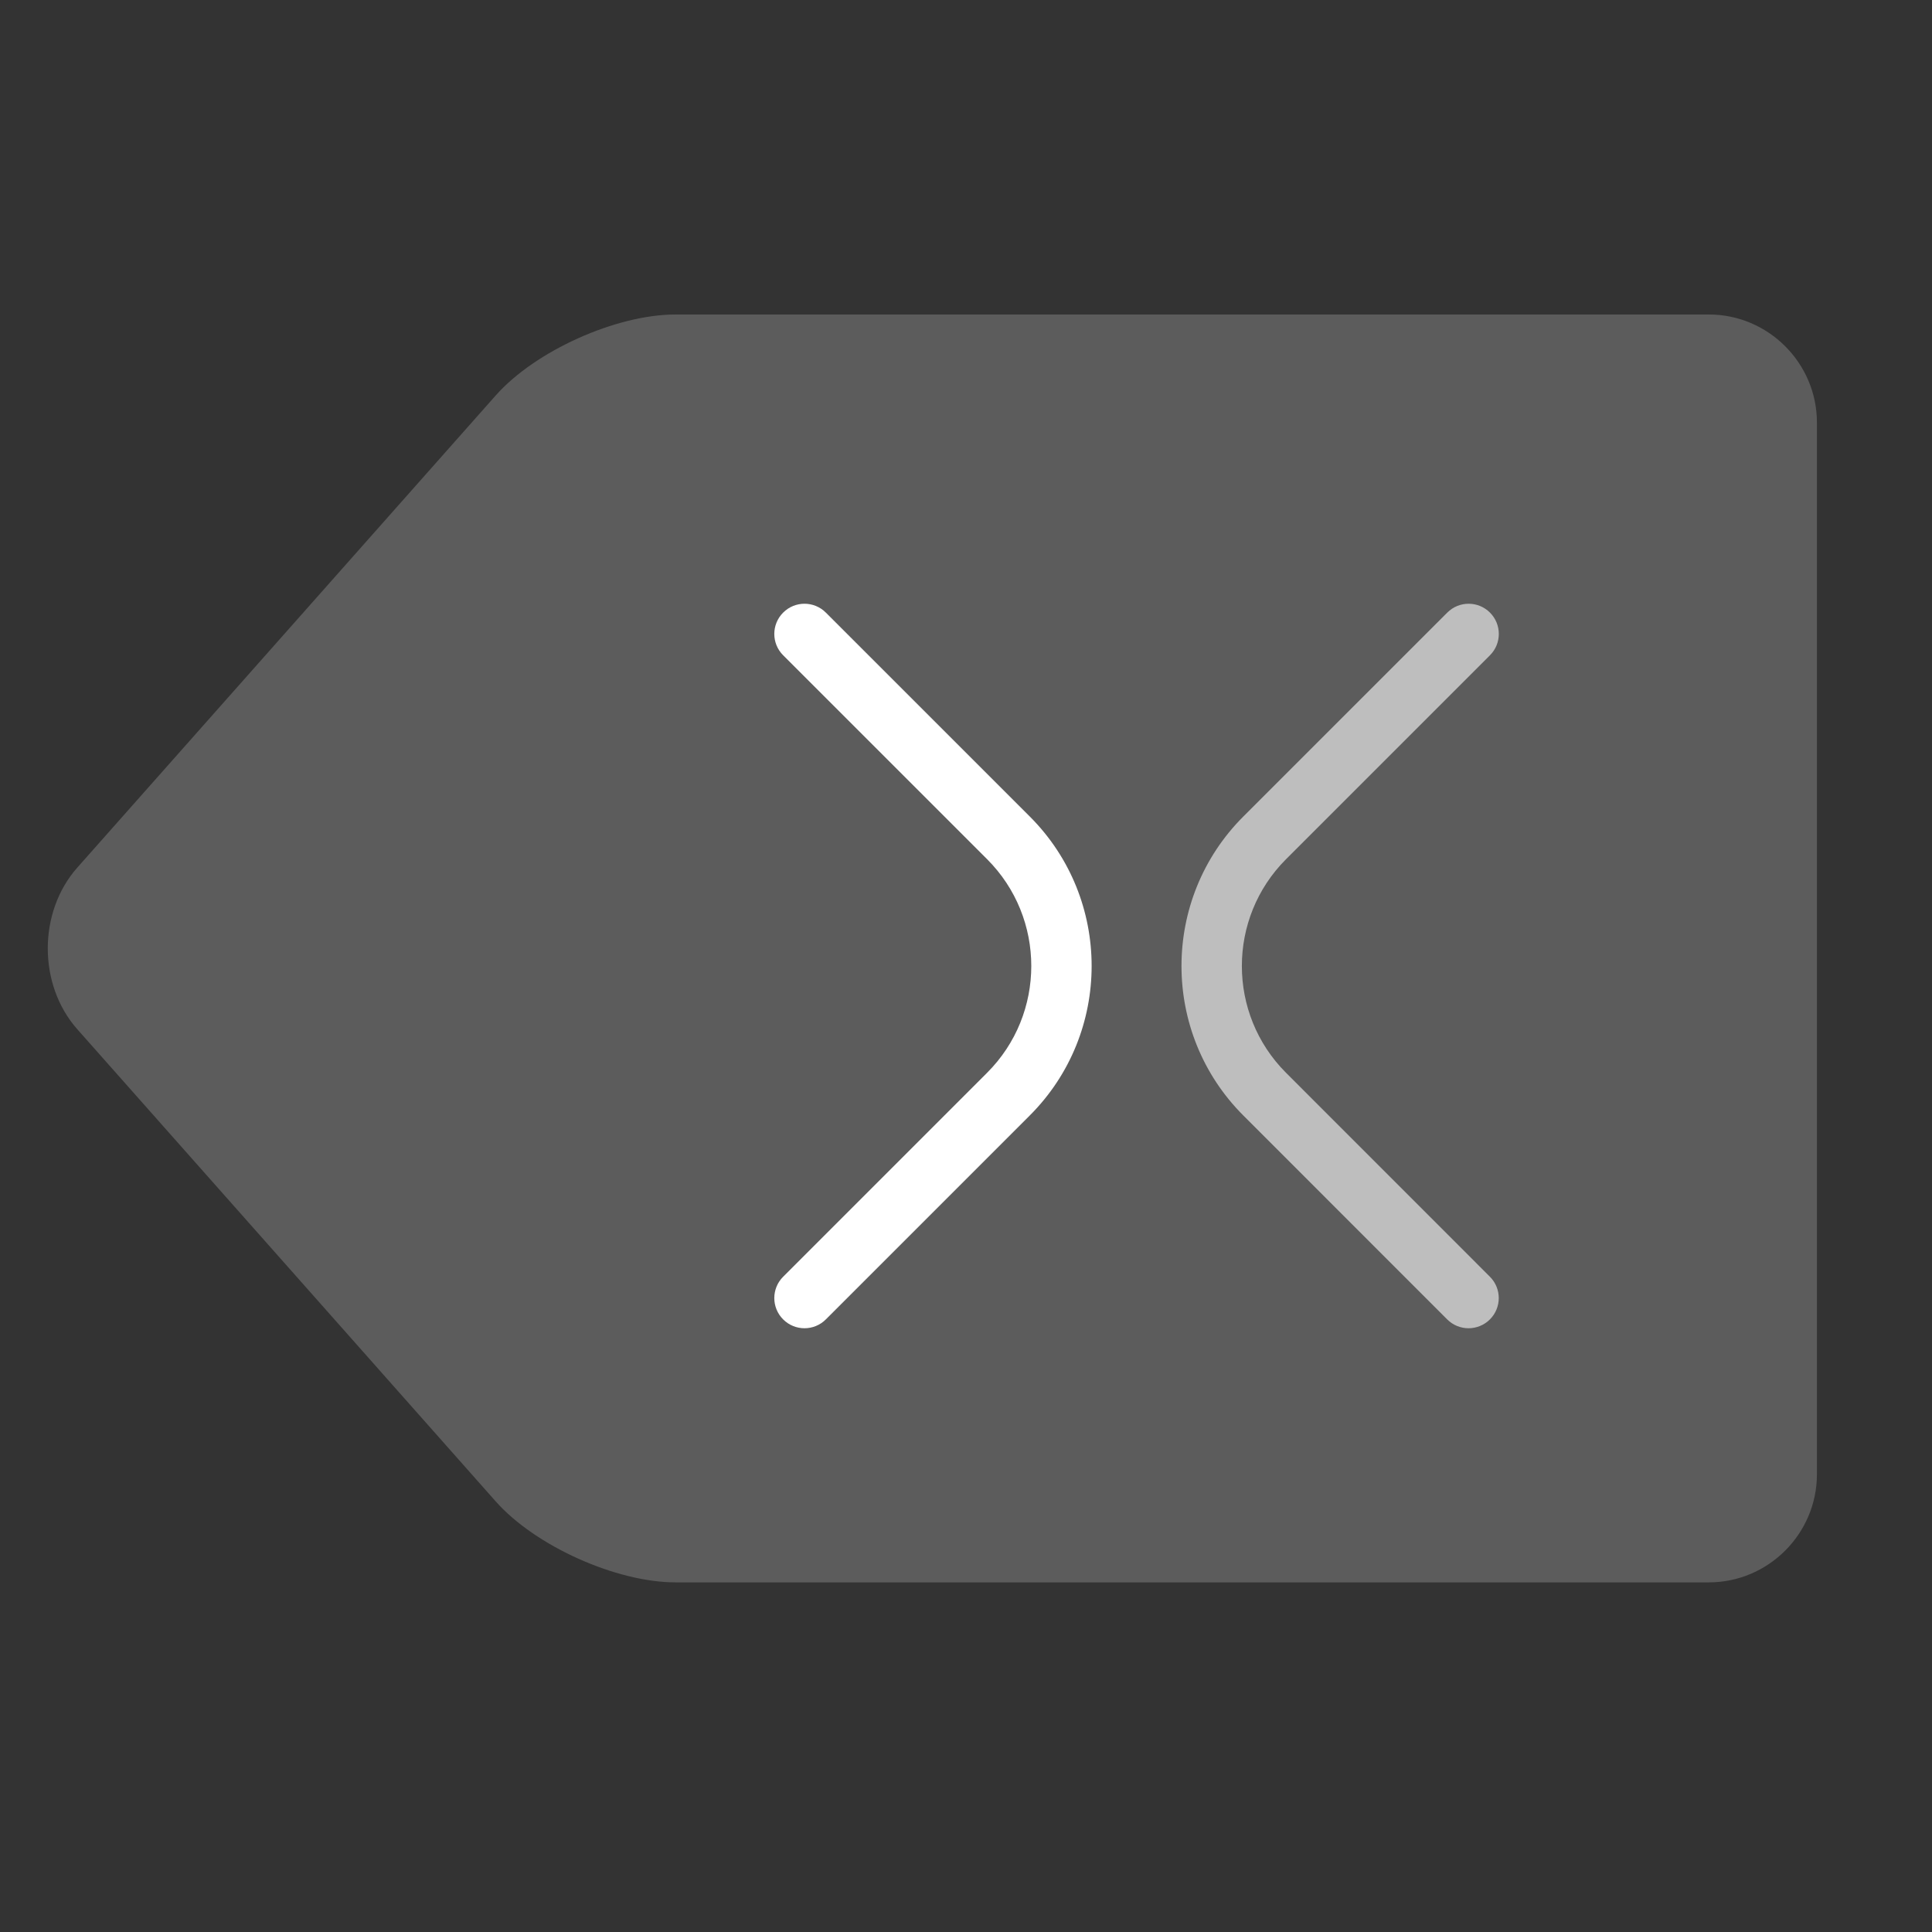 <?xml version="1.0" encoding="iso-8859-1"?>
<!-- Generator: Adobe Illustrator 17.0.1, SVG Export Plug-In . SVG Version: 6.00 Build 0)  -->
<!DOCTYPE svg PUBLIC "-//W3C//DTD SVG 1.1//EN" "http://www.w3.org/Graphics/SVG/1.1/DTD/svg11.dtd">
<svg version="1.1" id="Layer_1" xmlns="http://www.w3.org/2000/svg" xmlns:xlink="http://www.w3.org/1999/xlink" x="0px" y="0px"
	 width="64px" height="64px" viewBox="0 0 64 64" style="enable-background:new 0 0 64 64;" xml:space="preserve">
<rect x="0" y="0" width="64" height="64" fill="#333333" stroke="none"/>
<g id="icon-m-backapce">
	<rect id="icon-m-backapce_1_" style="opacity:0;fill:#FFFFFF;" width="64" height="64"/>
	<g style="opacity:0.2;">
		<path style="fill:#FFFFFF;" d="M60.188,13.998c0-1.969-1.611-3.58-3.58-3.58h-34.23c-1.969,0-4.648,1.206-5.954,2.679
			L2.562,28.739c-1.306,1.473-1.306,3.885,0,5.358l13.862,15.642c1.306,1.473,3.985,2.679,5.954,2.679h34.23
			c1.969,0,3.58-1.611,3.58-3.58V13.998z"/>
	</g>
	<g style="opacity:0.6;">
		<path style="fill:#FFFFFF;" d="M48.647,44c-0.256,0-0.512-0.098-0.707-0.293l-6.755-6.757c-2.729-2.729-2.729-7.171,0-9.9
			l6.758-6.757c0.391-0.391,1.023-0.391,1.414,0s0.391,1.023,0,1.414L42.6,28.464c-1.949,1.95-1.949,5.122,0,7.072l6.755,6.757
			c0.391,0.391,0.391,1.023,0,1.414C49.159,43.902,48.903,44,48.647,44z"/>
	</g>
	<path style="fill:#FFFFFF;" d="M26.65,44c-0.256,0-0.512-0.098-0.707-0.293c-0.391-0.391-0.391-1.023,0-1.414l6.758-6.758
		c1.949-1.949,1.949-5.121,0-7.071l-6.758-6.757c-0.391-0.391-0.391-1.023,0-1.414s1.023-0.391,1.414,0l6.758,6.757
		c2.729,2.729,2.729,7.17,0,9.899l-6.758,6.758C27.162,43.902,26.906,44,26.65,44z"/>
</g>
</svg>
